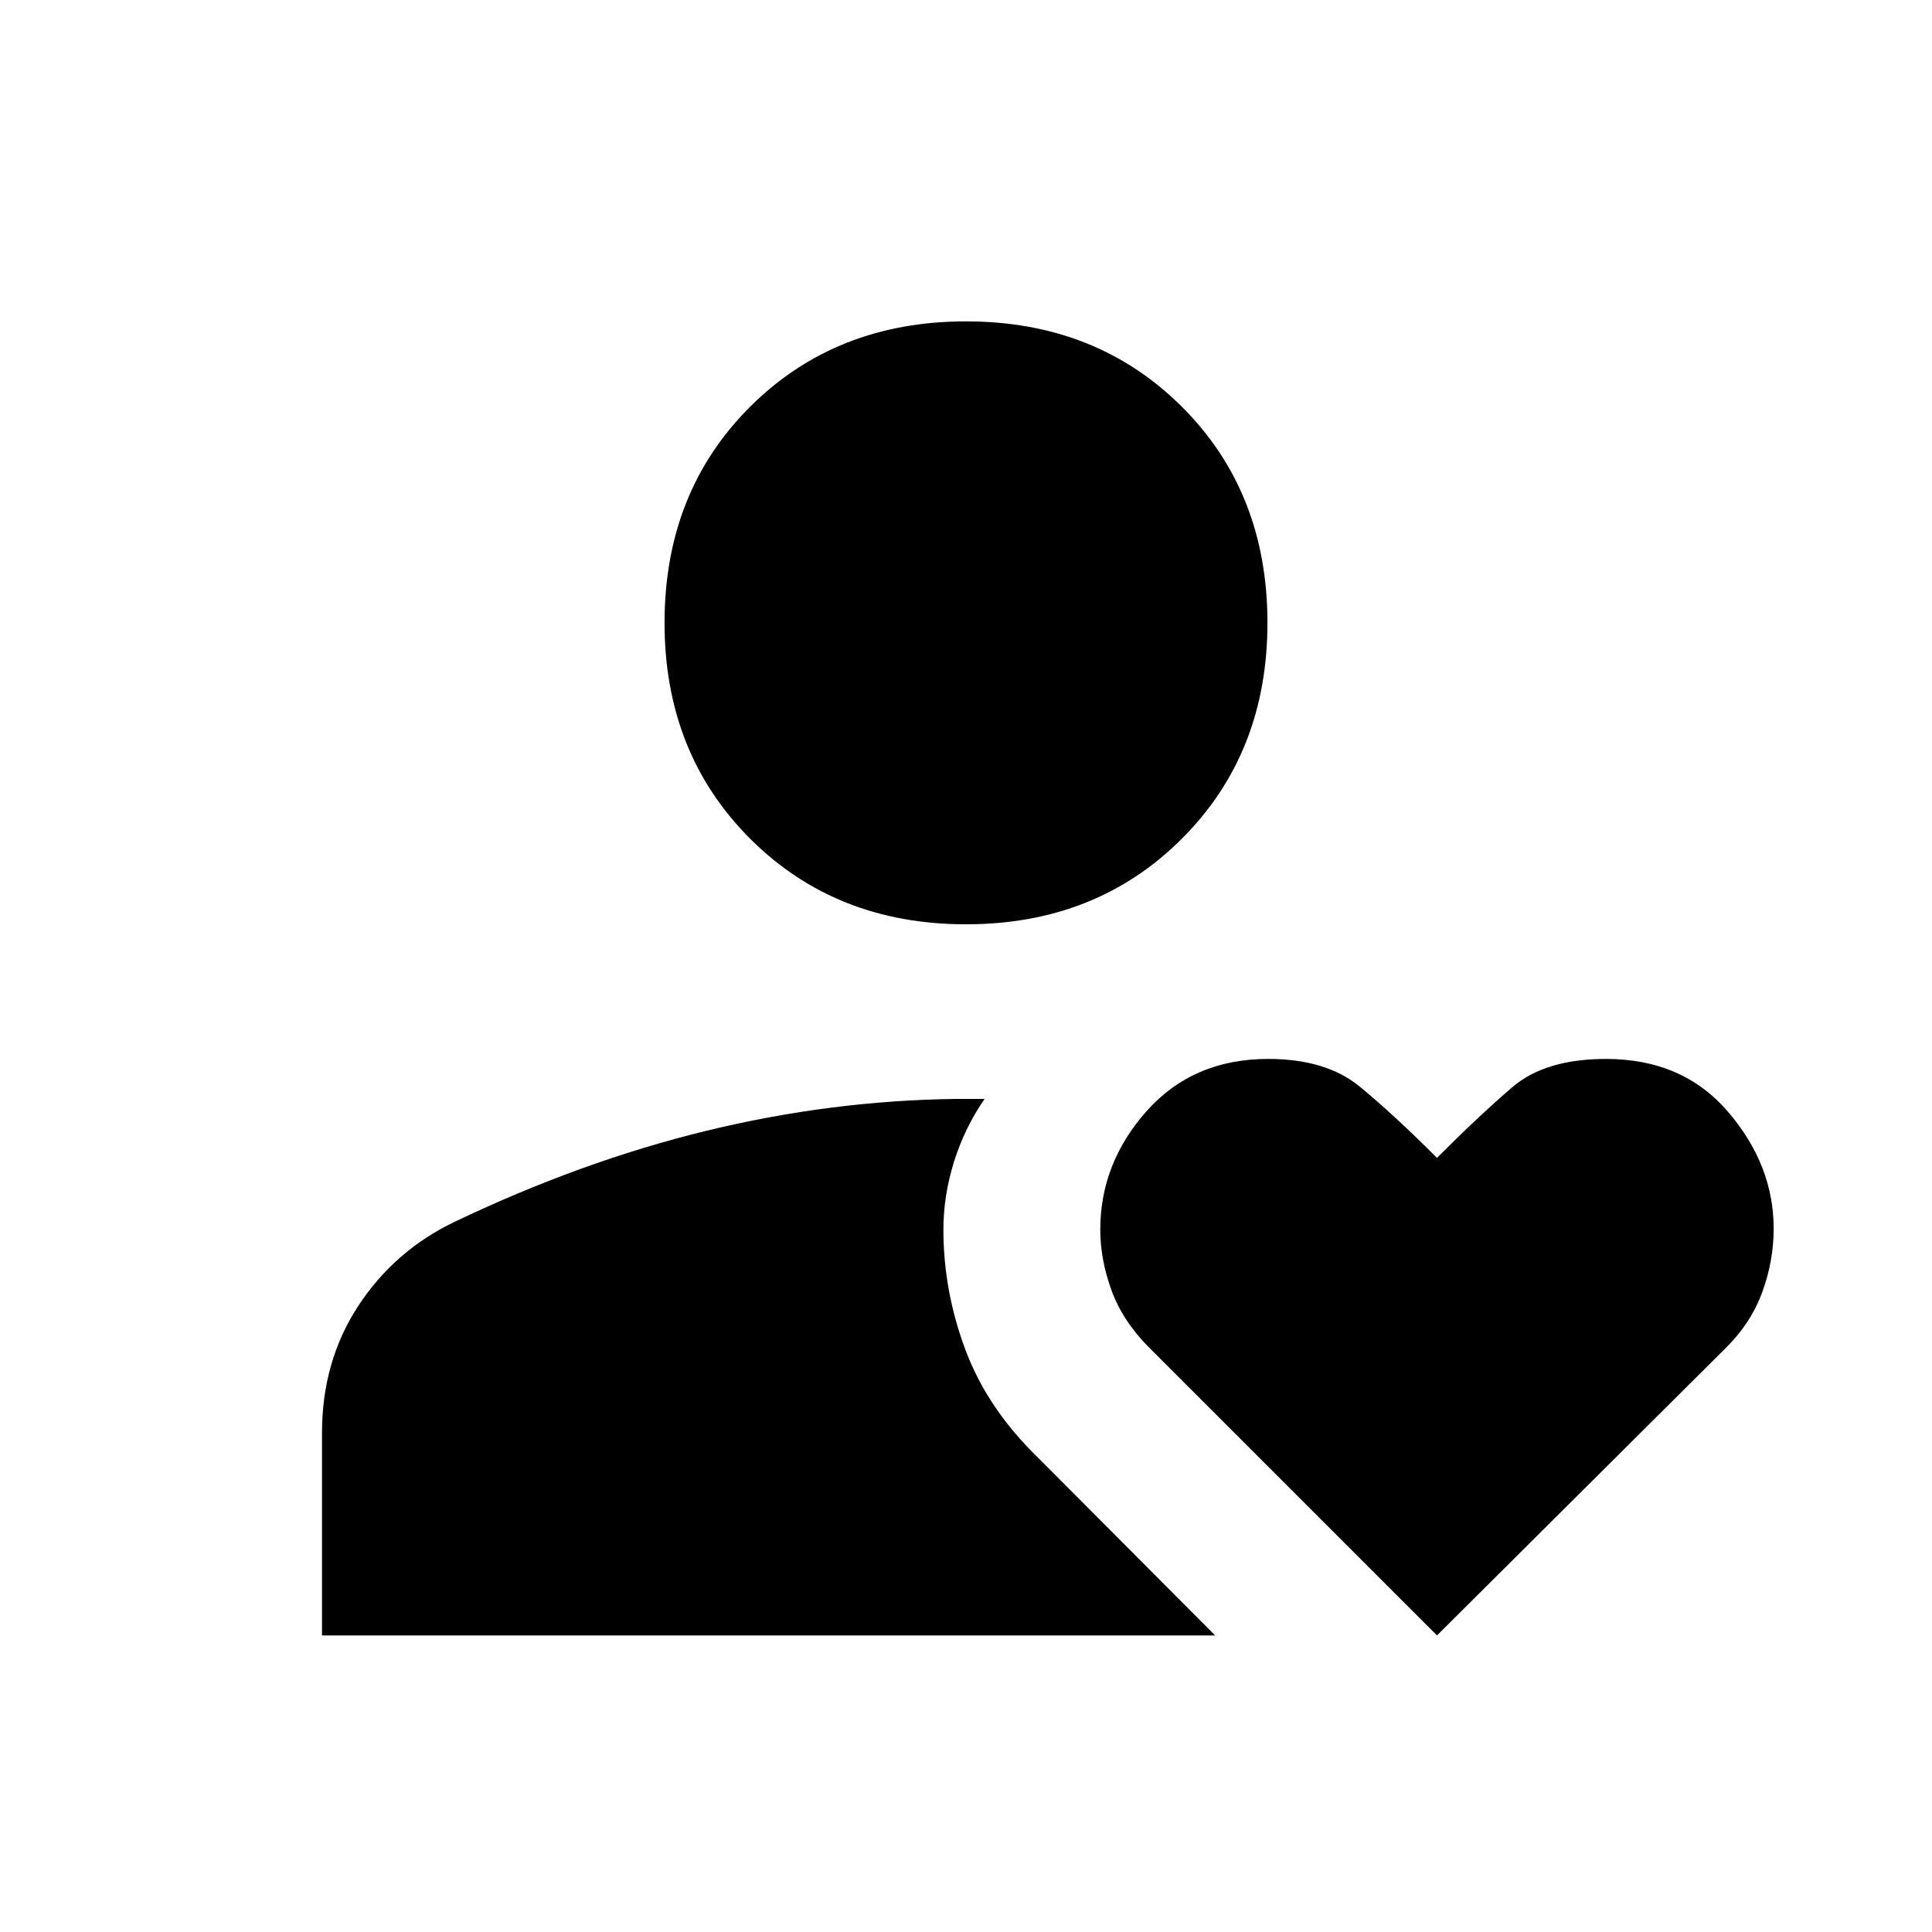 <svg xmlns="http://www.w3.org/2000/svg" height="40" viewBox="0 -960 960 960" width="40"><path d="M480-500.72q-64.72 0-107.26-42.53-42.53-42.54-42.53-107.26 0-64.98 42.53-107.39 42.54-42.41 107.26-42.41t107.26 42.41q42.53 42.41 42.53 107.39 0 64.72-42.53 107.26-42.54 42.53-107.26 42.53ZM160-147.36v-100.59q0-35.61 17.98-63.09 17.97-27.47 47.87-41.83 63.38-30.23 125.25-45.27 61.86-15.04 123.9-15.81h14.23q-9.92 14.39-15.19 31.22t-5.27 33.75q0 30.49 11 59.84 11 29.34 36.41 53.83l87.61 87.95H160Zm554.03 0-142.9-142.9q-13.23-13.23-18.82-28.56-5.59-15.33-5.59-30.16 0-33.03 23.05-58.94 23.05-25.9 60.43-25.9 28.67 0 45.38 13.7 16.7 13.71 38.45 35.45 21.17-21.18 37.5-35.16 16.33-13.99 46.52-13.99 38.13 0 60.7 26.38 22.58 26.39 22.58 57.99 0 15.88-5.59 31.3t-18.15 27.89l-143.56 142.9Z"/></svg>